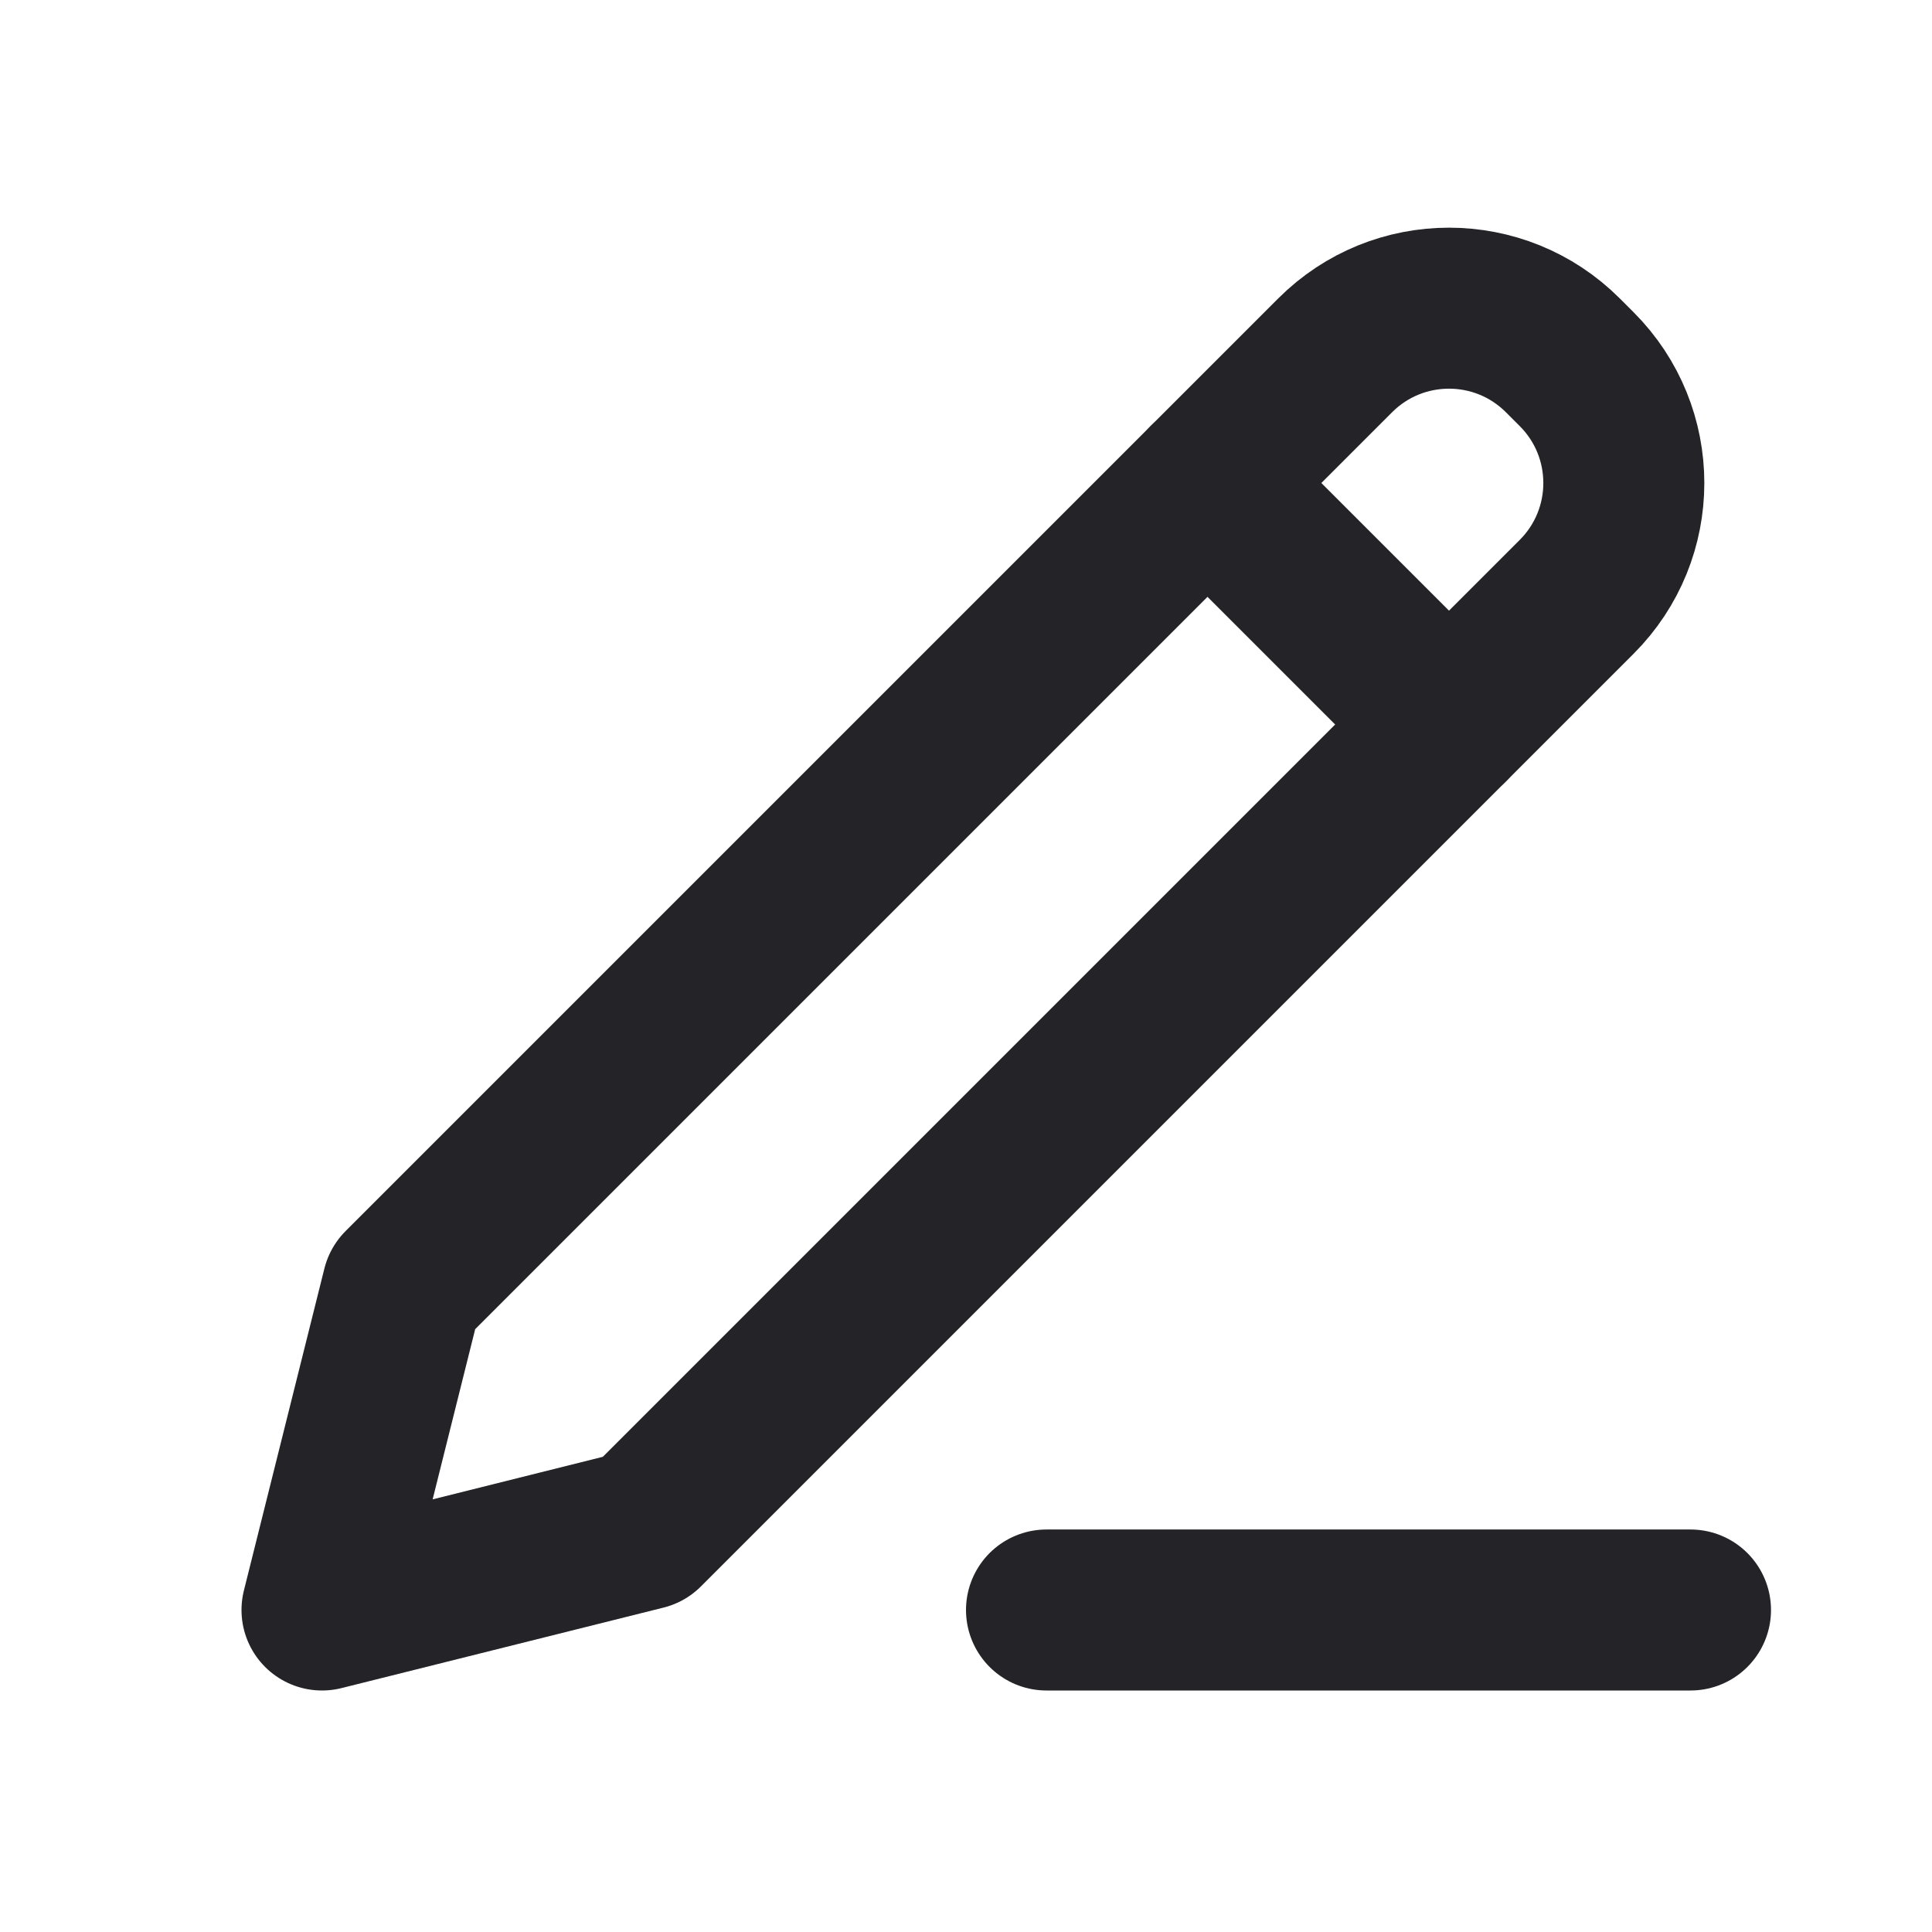 <svg width="24" height="24" viewBox="0 0 24 24" fill="none" xmlns="http://www.w3.org/2000/svg">
<path d="M5 16L4 20L8 19L19.586 7.414C20.367 6.633 20.367 5.367 19.586 4.586L19.414 4.414C18.633 3.633 17.367 3.633 16.586 4.414L5 16Z" stroke="#242328" stroke-width="2" stroke-linecap="round" stroke-linejoin="round"/>
<path d="M15 6L18 9" stroke="#242328" stroke-width="2" stroke-linecap="round" stroke-linejoin="round"/>
<path d="M13 20H21" stroke="#242328" stroke-width="2" stroke-linecap="round" stroke-linejoin="round"/>
</svg>
